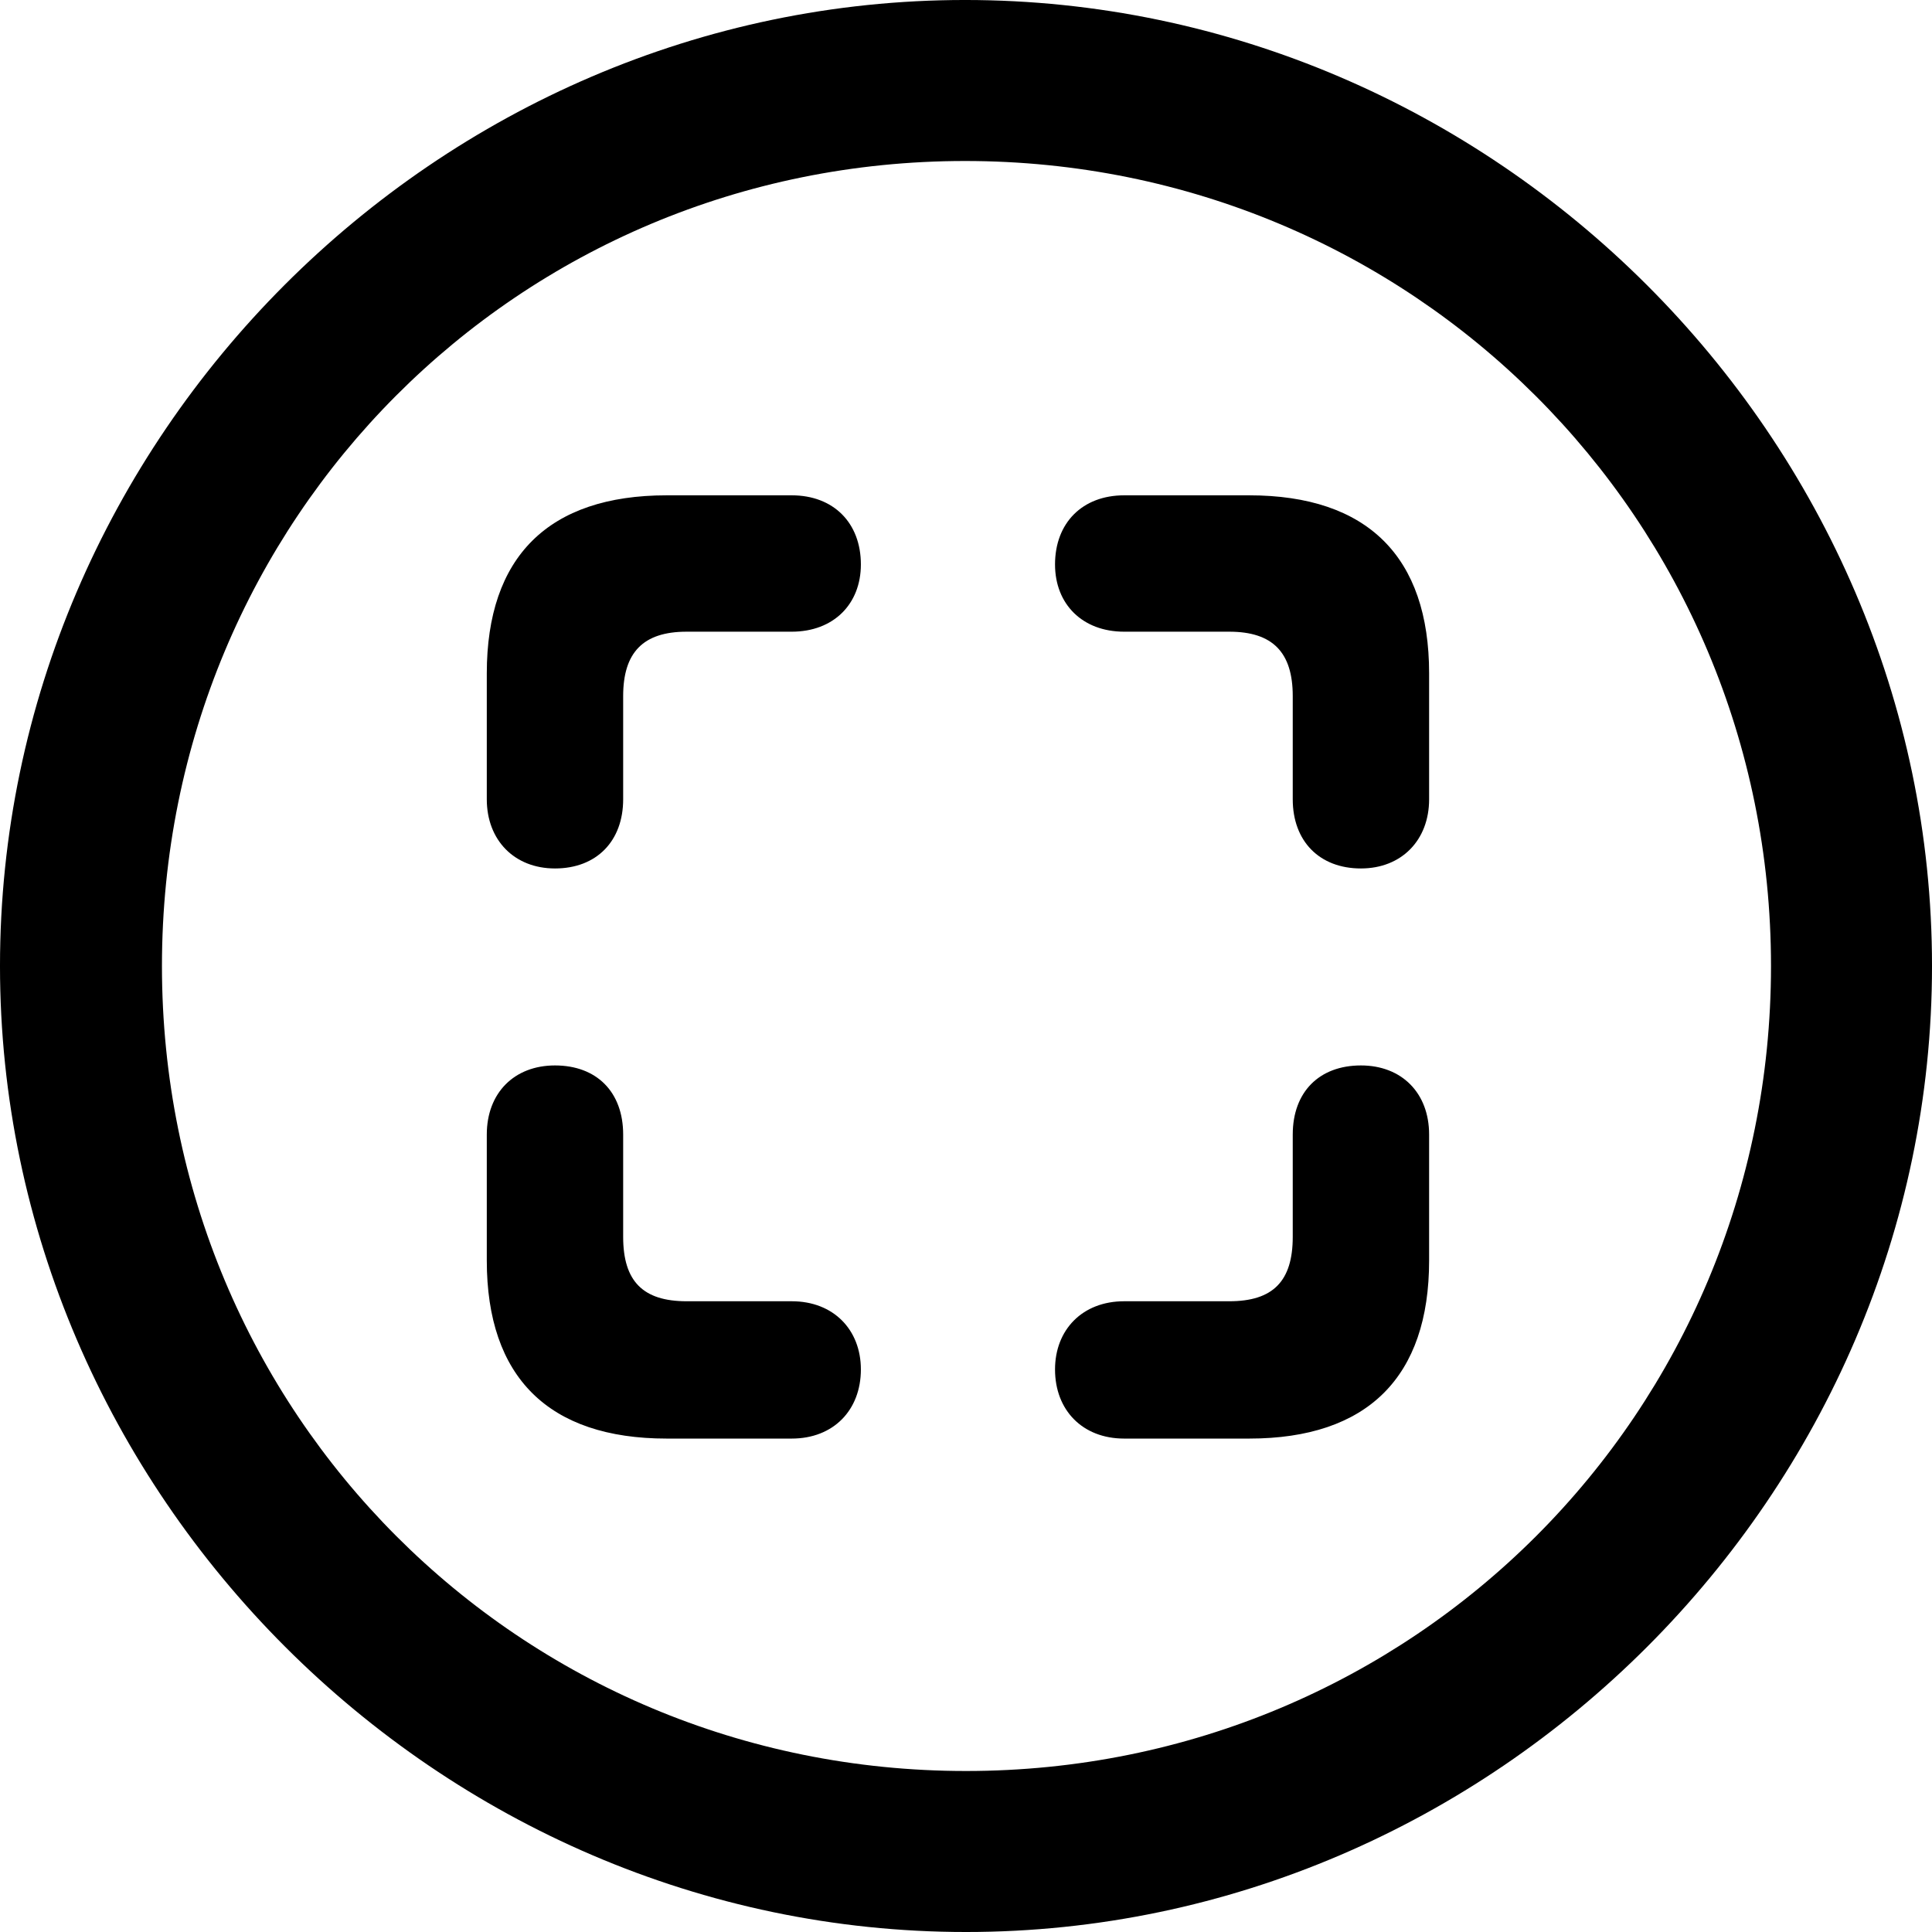 <?xml version="1.0" encoding="UTF-8" standalone="no"?>
<svg xmlns="http://www.w3.org/2000/svg"
     width="996.094" height="996.094"
     viewBox="0 0 996.094 996.094"
     fill="currentColor">
  <path d="M498.048 996.096C770.508 996.096 996.098 770.016 996.098 498.046C996.098 225.586 770.018 -0.004 497.558 -0.004C225.588 -0.004 -0.002 225.586 -0.002 498.046C-0.002 770.016 226.078 996.096 498.048 996.096ZM498.048 913.086C267.578 913.086 83.498 728.516 83.498 498.046C83.498 267.576 267.088 83.006 497.558 83.006C728.028 83.006 913.088 267.576 913.088 498.046C913.088 728.516 728.518 913.086 498.048 913.086ZM343.748 255.376C282.718 255.376 250.978 287.106 250.978 347.166V412.106C250.978 433.106 265.138 447.756 286.138 447.756C307.618 447.756 321.288 433.596 321.288 412.106V358.886C321.288 336.426 331.548 325.686 354.008 325.686H408.208C429.688 325.686 443.848 311.526 443.848 291.016C443.848 269.536 429.688 255.376 408.208 255.376ZM644.048 255.376H579.588C558.108 255.376 543.948 269.536 543.948 291.016C543.948 311.526 558.108 325.686 579.588 325.686H633.788C656.248 325.686 666.508 336.426 666.508 358.886V412.106C666.508 433.596 680.178 447.756 701.658 447.756C722.658 447.756 736.818 433.106 736.818 412.106V347.166C736.818 287.106 705.078 255.376 644.048 255.376ZM343.748 741.696H408.208C429.688 741.696 443.848 727.046 443.848 706.056C443.848 685.546 429.688 670.896 408.208 670.896H354.008C331.548 670.896 321.288 660.646 321.288 637.696V584.956C321.288 562.986 307.618 549.316 286.138 549.316C265.138 549.316 250.978 563.476 250.978 584.956V649.906C250.978 709.956 282.718 741.696 343.748 741.696ZM644.048 741.696C705.078 741.696 736.818 709.956 736.818 649.906V584.956C736.818 563.476 722.658 549.316 701.658 549.316C680.178 549.316 666.508 562.986 666.508 584.956V637.696C666.508 660.646 656.248 670.896 633.788 670.896H579.588C558.108 670.896 543.948 685.546 543.948 706.056C543.948 727.046 558.108 741.696 579.588 741.696Z"/>
</svg>